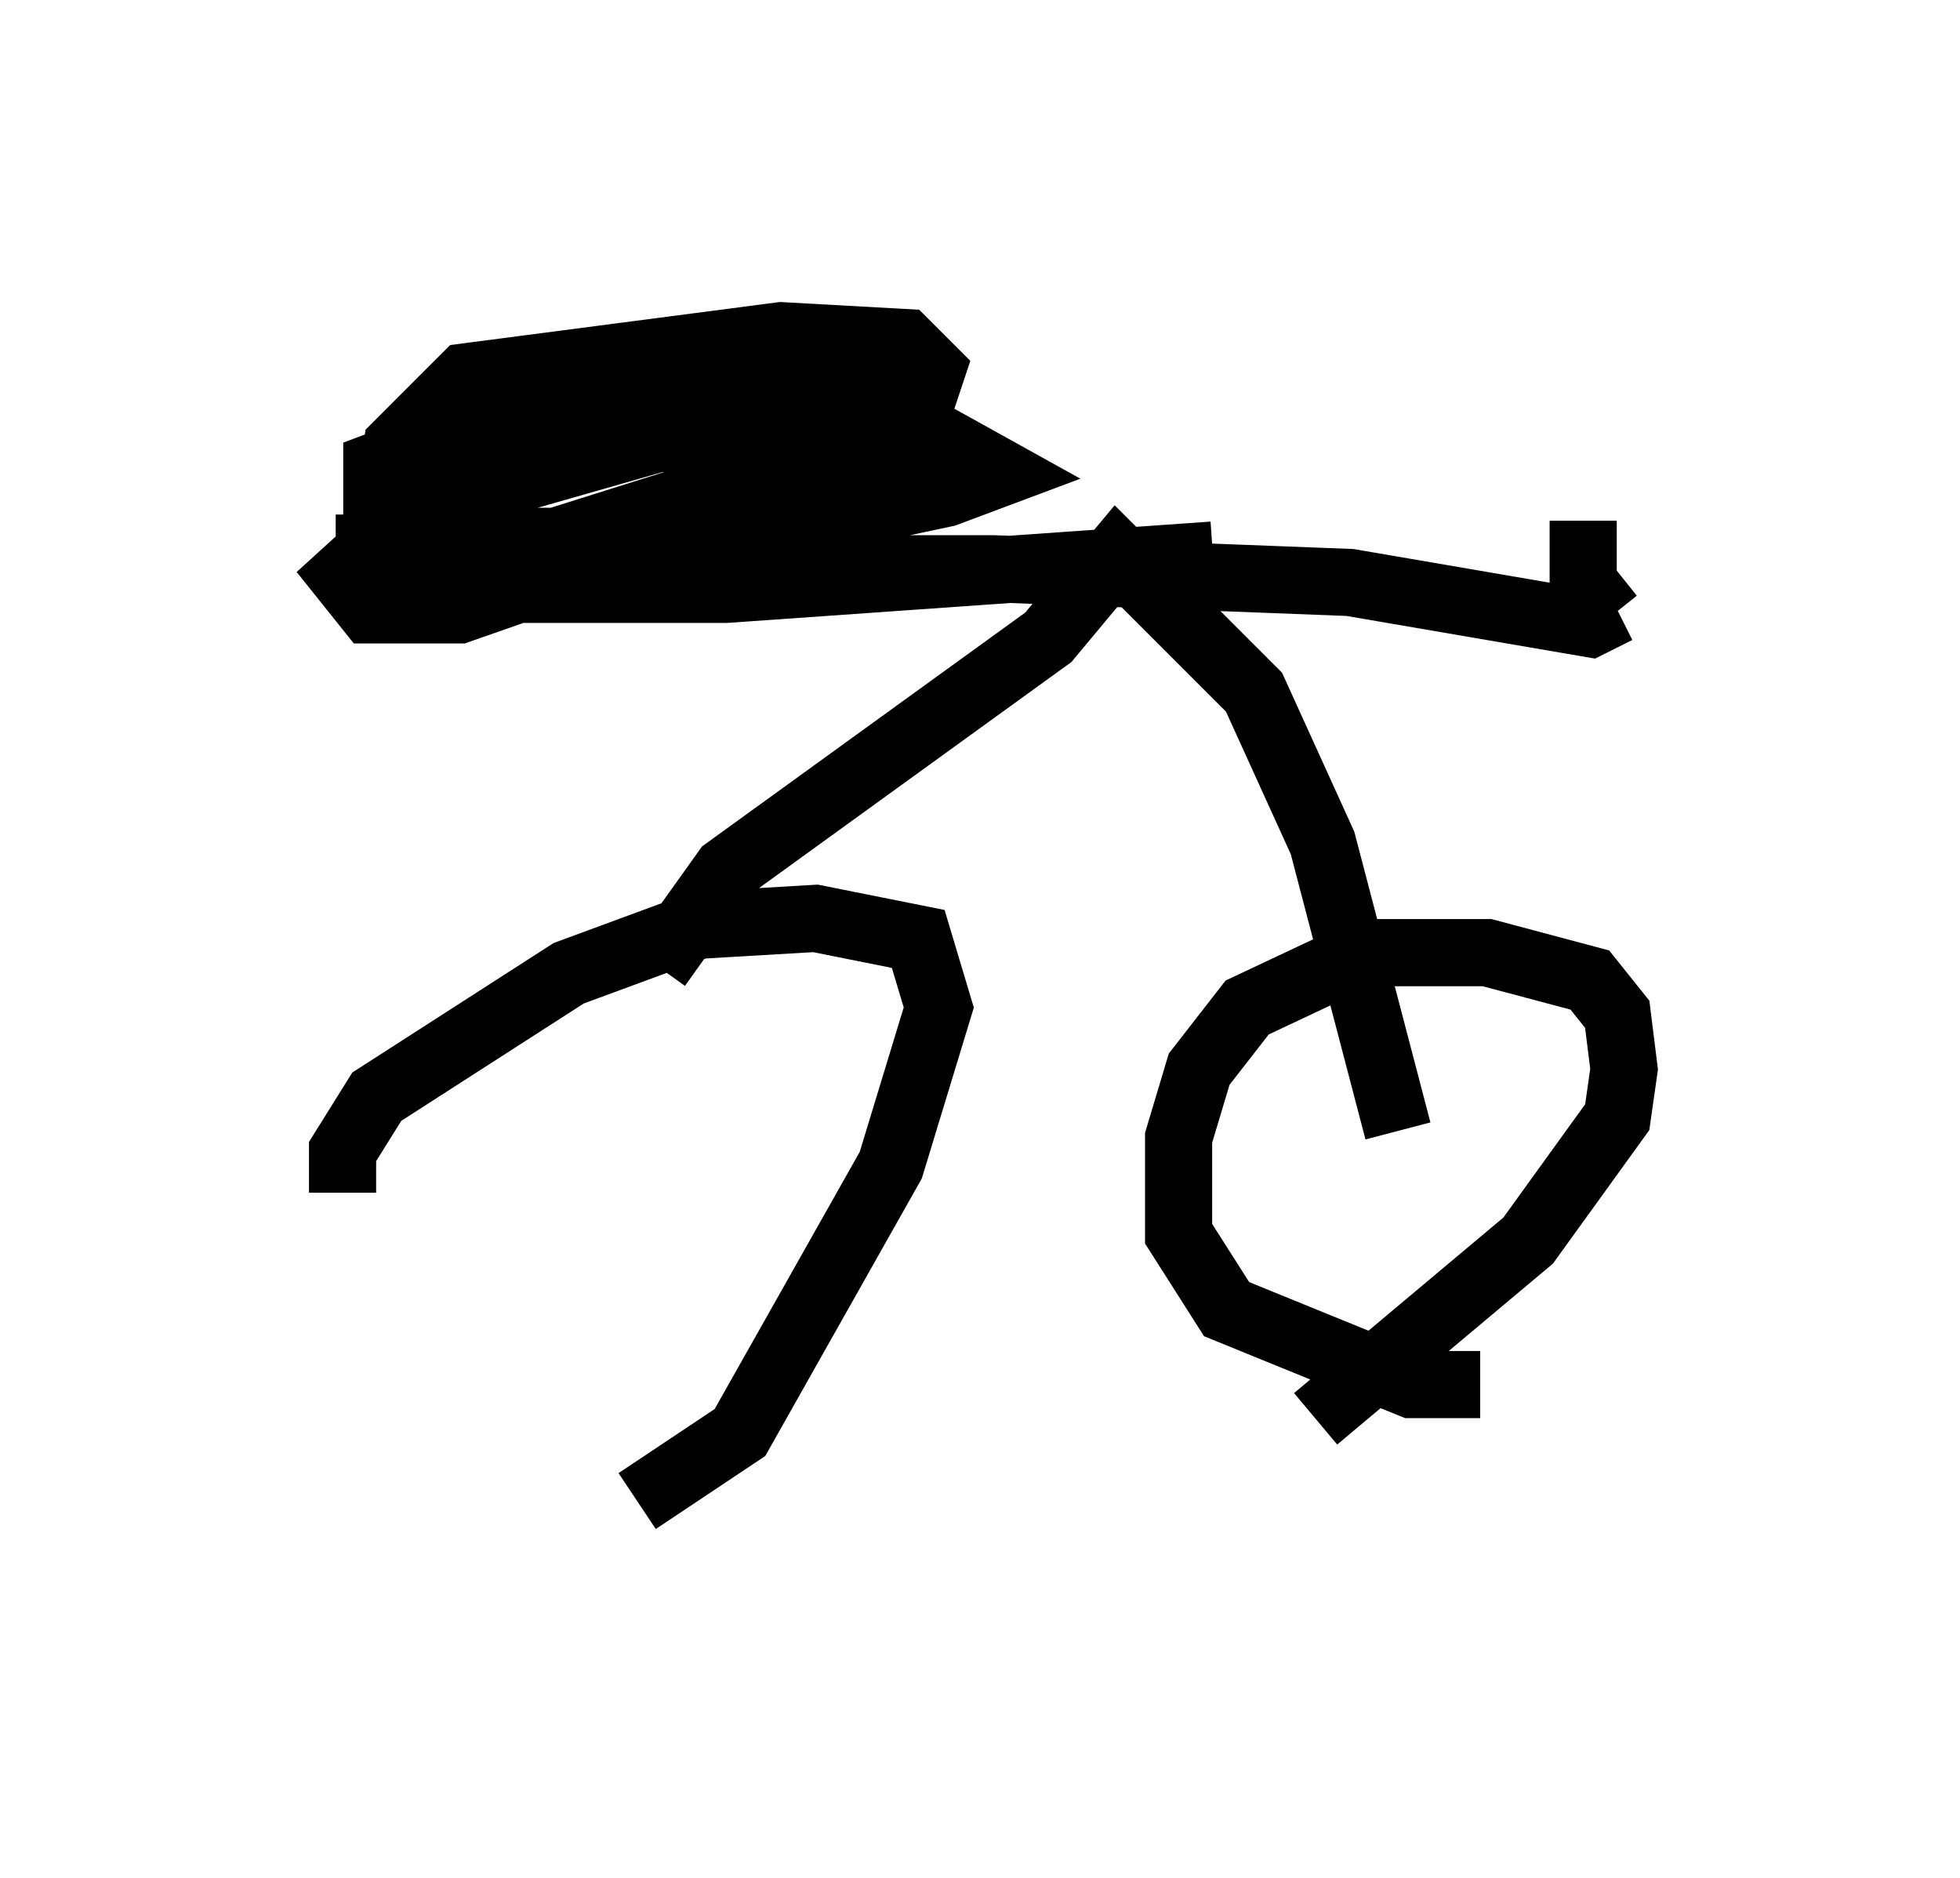 <?xml version="1.0" encoding="utf-8" ?>
<svg baseProfile="full" height="27.967" version="1.1" width="29.192" xmlns="http://www.w3.org/2000/svg" xmlns:ev="http://www.w3.org/2001/xml-events" xmlns:xlink="http://www.w3.org/1999/xlink"><defs /><rect fill="white" height="27.967" width="29.192" x="0" y="0" /><path d="M9.185, 22.967 m-4.083, -5.206 l0.0, -0.613 0.51, -0.817 l2.858, -1.838 1.94, -0.715 l1.735, -0.102 1.531, 0.306 l0.306, 1.021 -0.715, 2.348 l-2.246, 3.981 -1.531, 1.021 m12.556, -1.735 l-1.021, 0.0 -2.756, -1.123 l-0.715, -1.123 0.0, -1.429 l0.306, -1.021 0.715, -0.919 l1.735, -0.817 1.838, 0.0 l1.531, 0.408 0.408, 0.51 l0.102, 0.817 -0.102, 0.715 l-1.327, 1.838 -3.165, 2.654 m-9.8, -6.738 l1.021, -1.429 4.798, -3.471 l1.021, -1.225 2.042, 2.042 l1.021, 2.246 1.123, 4.288 m-2.756, -8.575 l-7.248, 0.51 -5.206, 0.0 l0.919, -0.306 8.269, 0.0 l5.308, 0.204 3.573, 0.613 l0.408, -0.204 m-18.375, -0.919 l0.204, -1.531 1.021, -1.021 l4.696, -0.613 1.838, 0.102 l0.408, 0.408 -0.204, 0.613 l-2.756, 1.531 -4.083, 1.429 l-1.327, 0.0 -0.408, -0.51 l1.123, -1.021 3.573, -1.021 l4.185, 0.0 0.919, 0.51 l-0.817, 0.306 -3.369, 0.715 l-3.675, 0.0 -1.429, -0.408 l0.0, -0.715 2.45, -0.919 l5.513, -0.102 -0.102, 0.51 l-5.513, 1.735 -2.96, 0.0 m18.988, 1.021 l-0.408, -0.51 0.0, -0.919 " fill="none" stroke="black" stroke-width="1" /></svg>